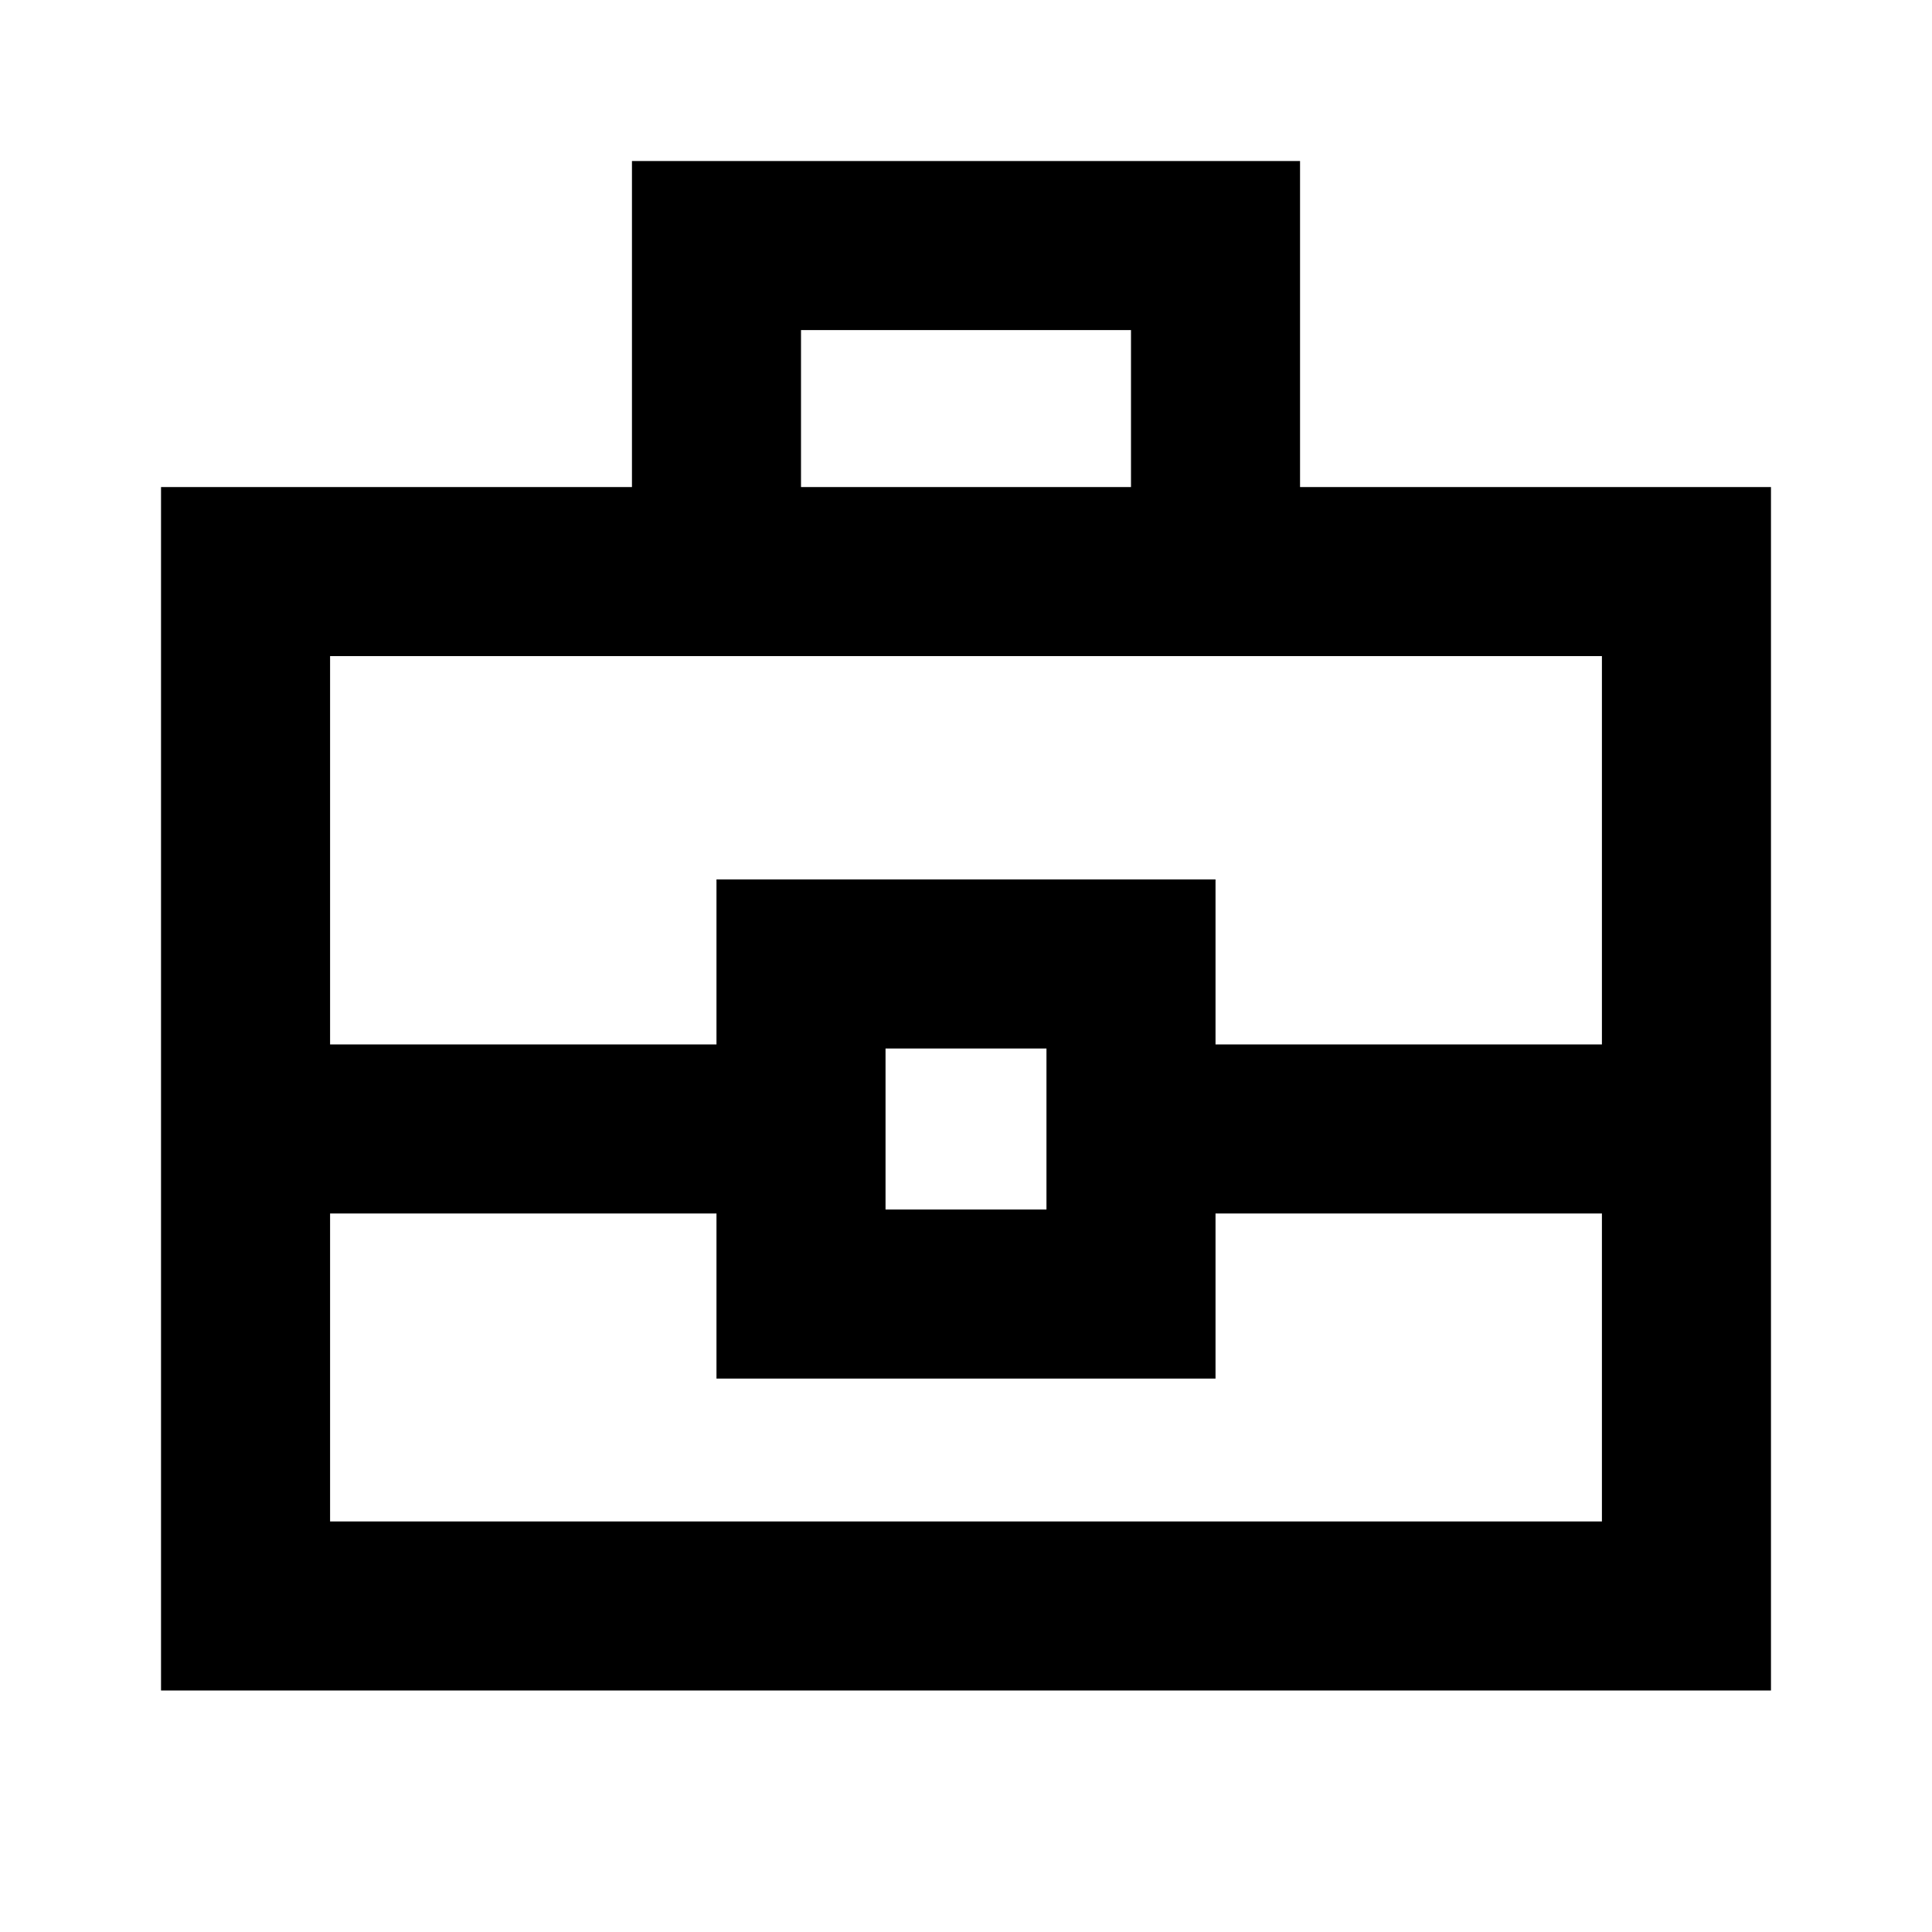<svg xmlns="http://www.w3.org/2000/svg" height="20" width="20"><path d="M1.667 17.5V5.042h4.875V1.667h6.916v3.375h4.875V17.5ZM8.292 5.042h3.416V3.417H8.292Zm8.291 7.52h-4v1.709H7.417v-1.709h-4v3.188h13.166Zm-7.416-.041h1.666v-1.667H9.167Zm-5.75-1.709h4V9.104h5.166v1.708h4v-4.02H3.417Zm6.583.876Z"/></svg>